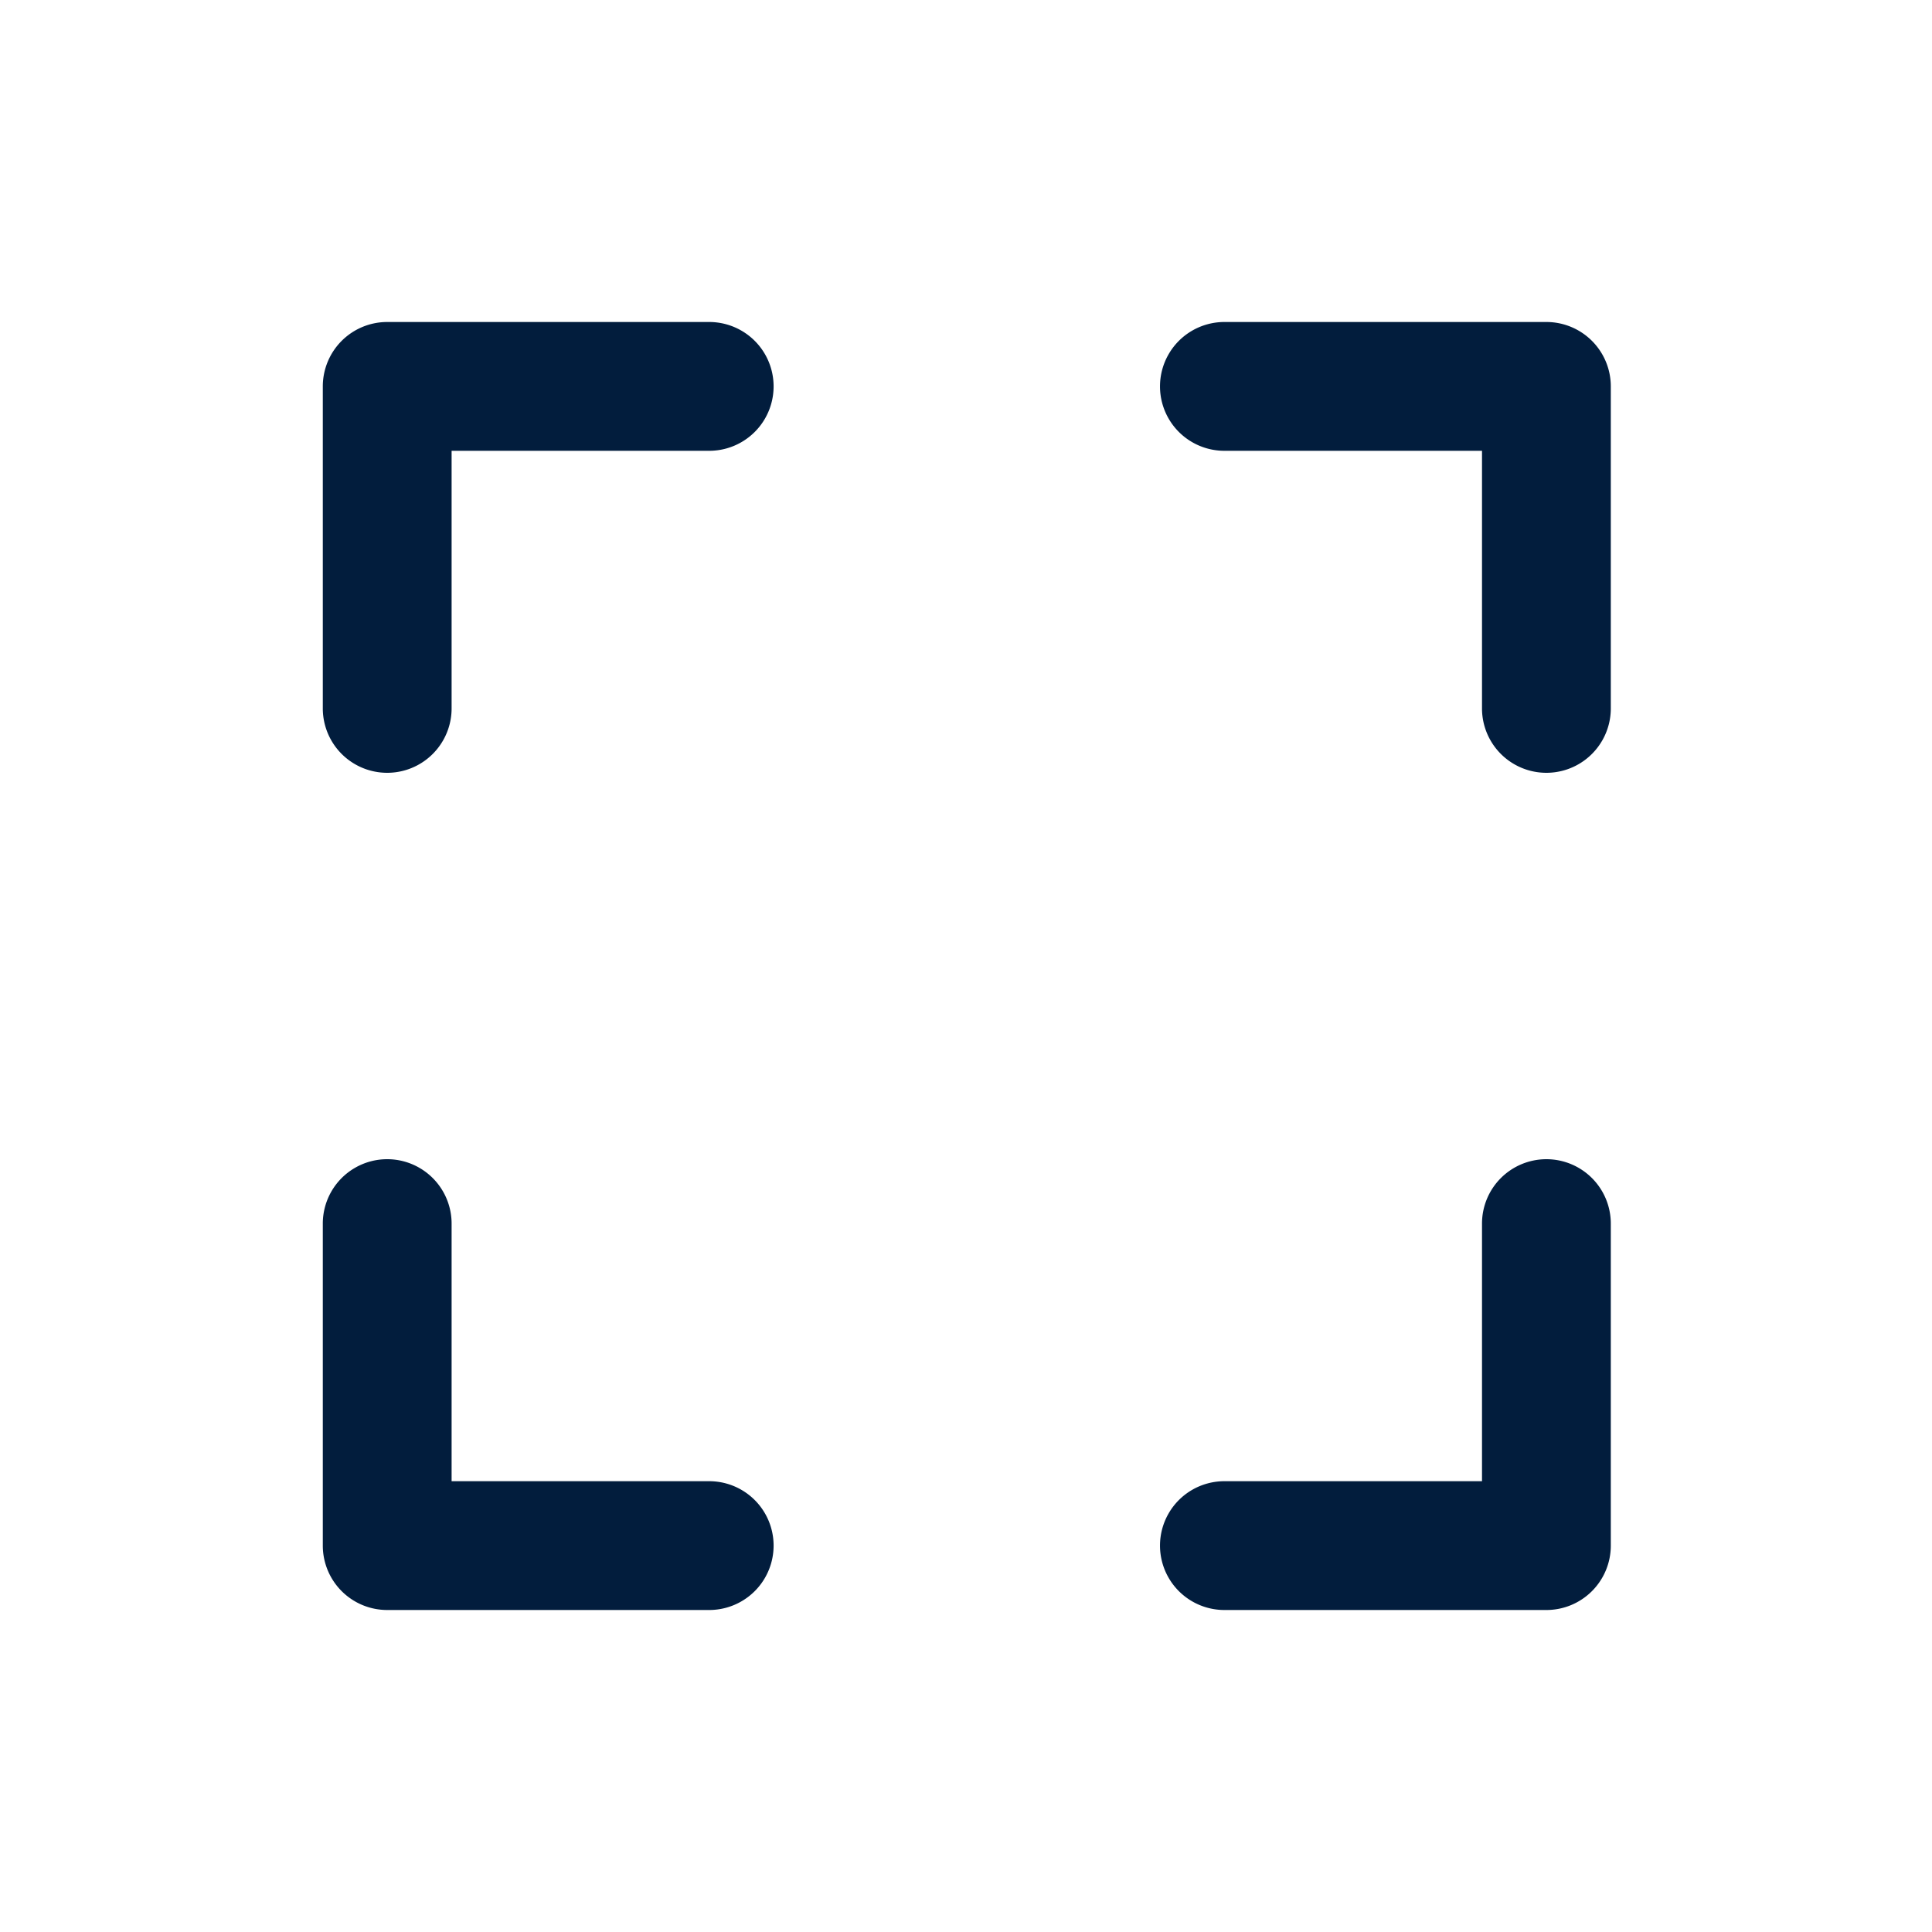 <svg id="focus" xmlns="http://www.w3.org/2000/svg" width="24" height="24" viewBox="0 0 24 24">
  <rect id="Rectangle_3681" data-name="Rectangle 3681" width="24" height="24" fill="none"  opacity="0"/>
  <path id="focus-2" data-name="focus" d="M6.8,2h-4a.8.8,0,0,0-.8.8v4a.8.8,0,1,0,1.6,0V3.6H6.8A.8.8,0,1,0,6.8,2Zm0,14.4H3.6V13.2a.8.8,0,1,0-1.6,0v4a.8.8,0,0,0,.8.8h4a.8.8,0,1,0,0-1.6ZM17.2,2h-4a.8.8,0,1,0,0,1.6h3.2V6.8a.8.8,0,1,0,1.6,0v-4A.8.8,0,0,0,17.2,2Zm0,10.4a.8.8,0,0,0-.8.8v3.2H13.2a.8.8,0,1,0,0,1.6h4a.8.8,0,0,0,.8-.8v-4A.8.8,0,0,0,17.2,12.4Z" transform="translate(2.01 2)" fill="#021d3d"/>
</svg>

